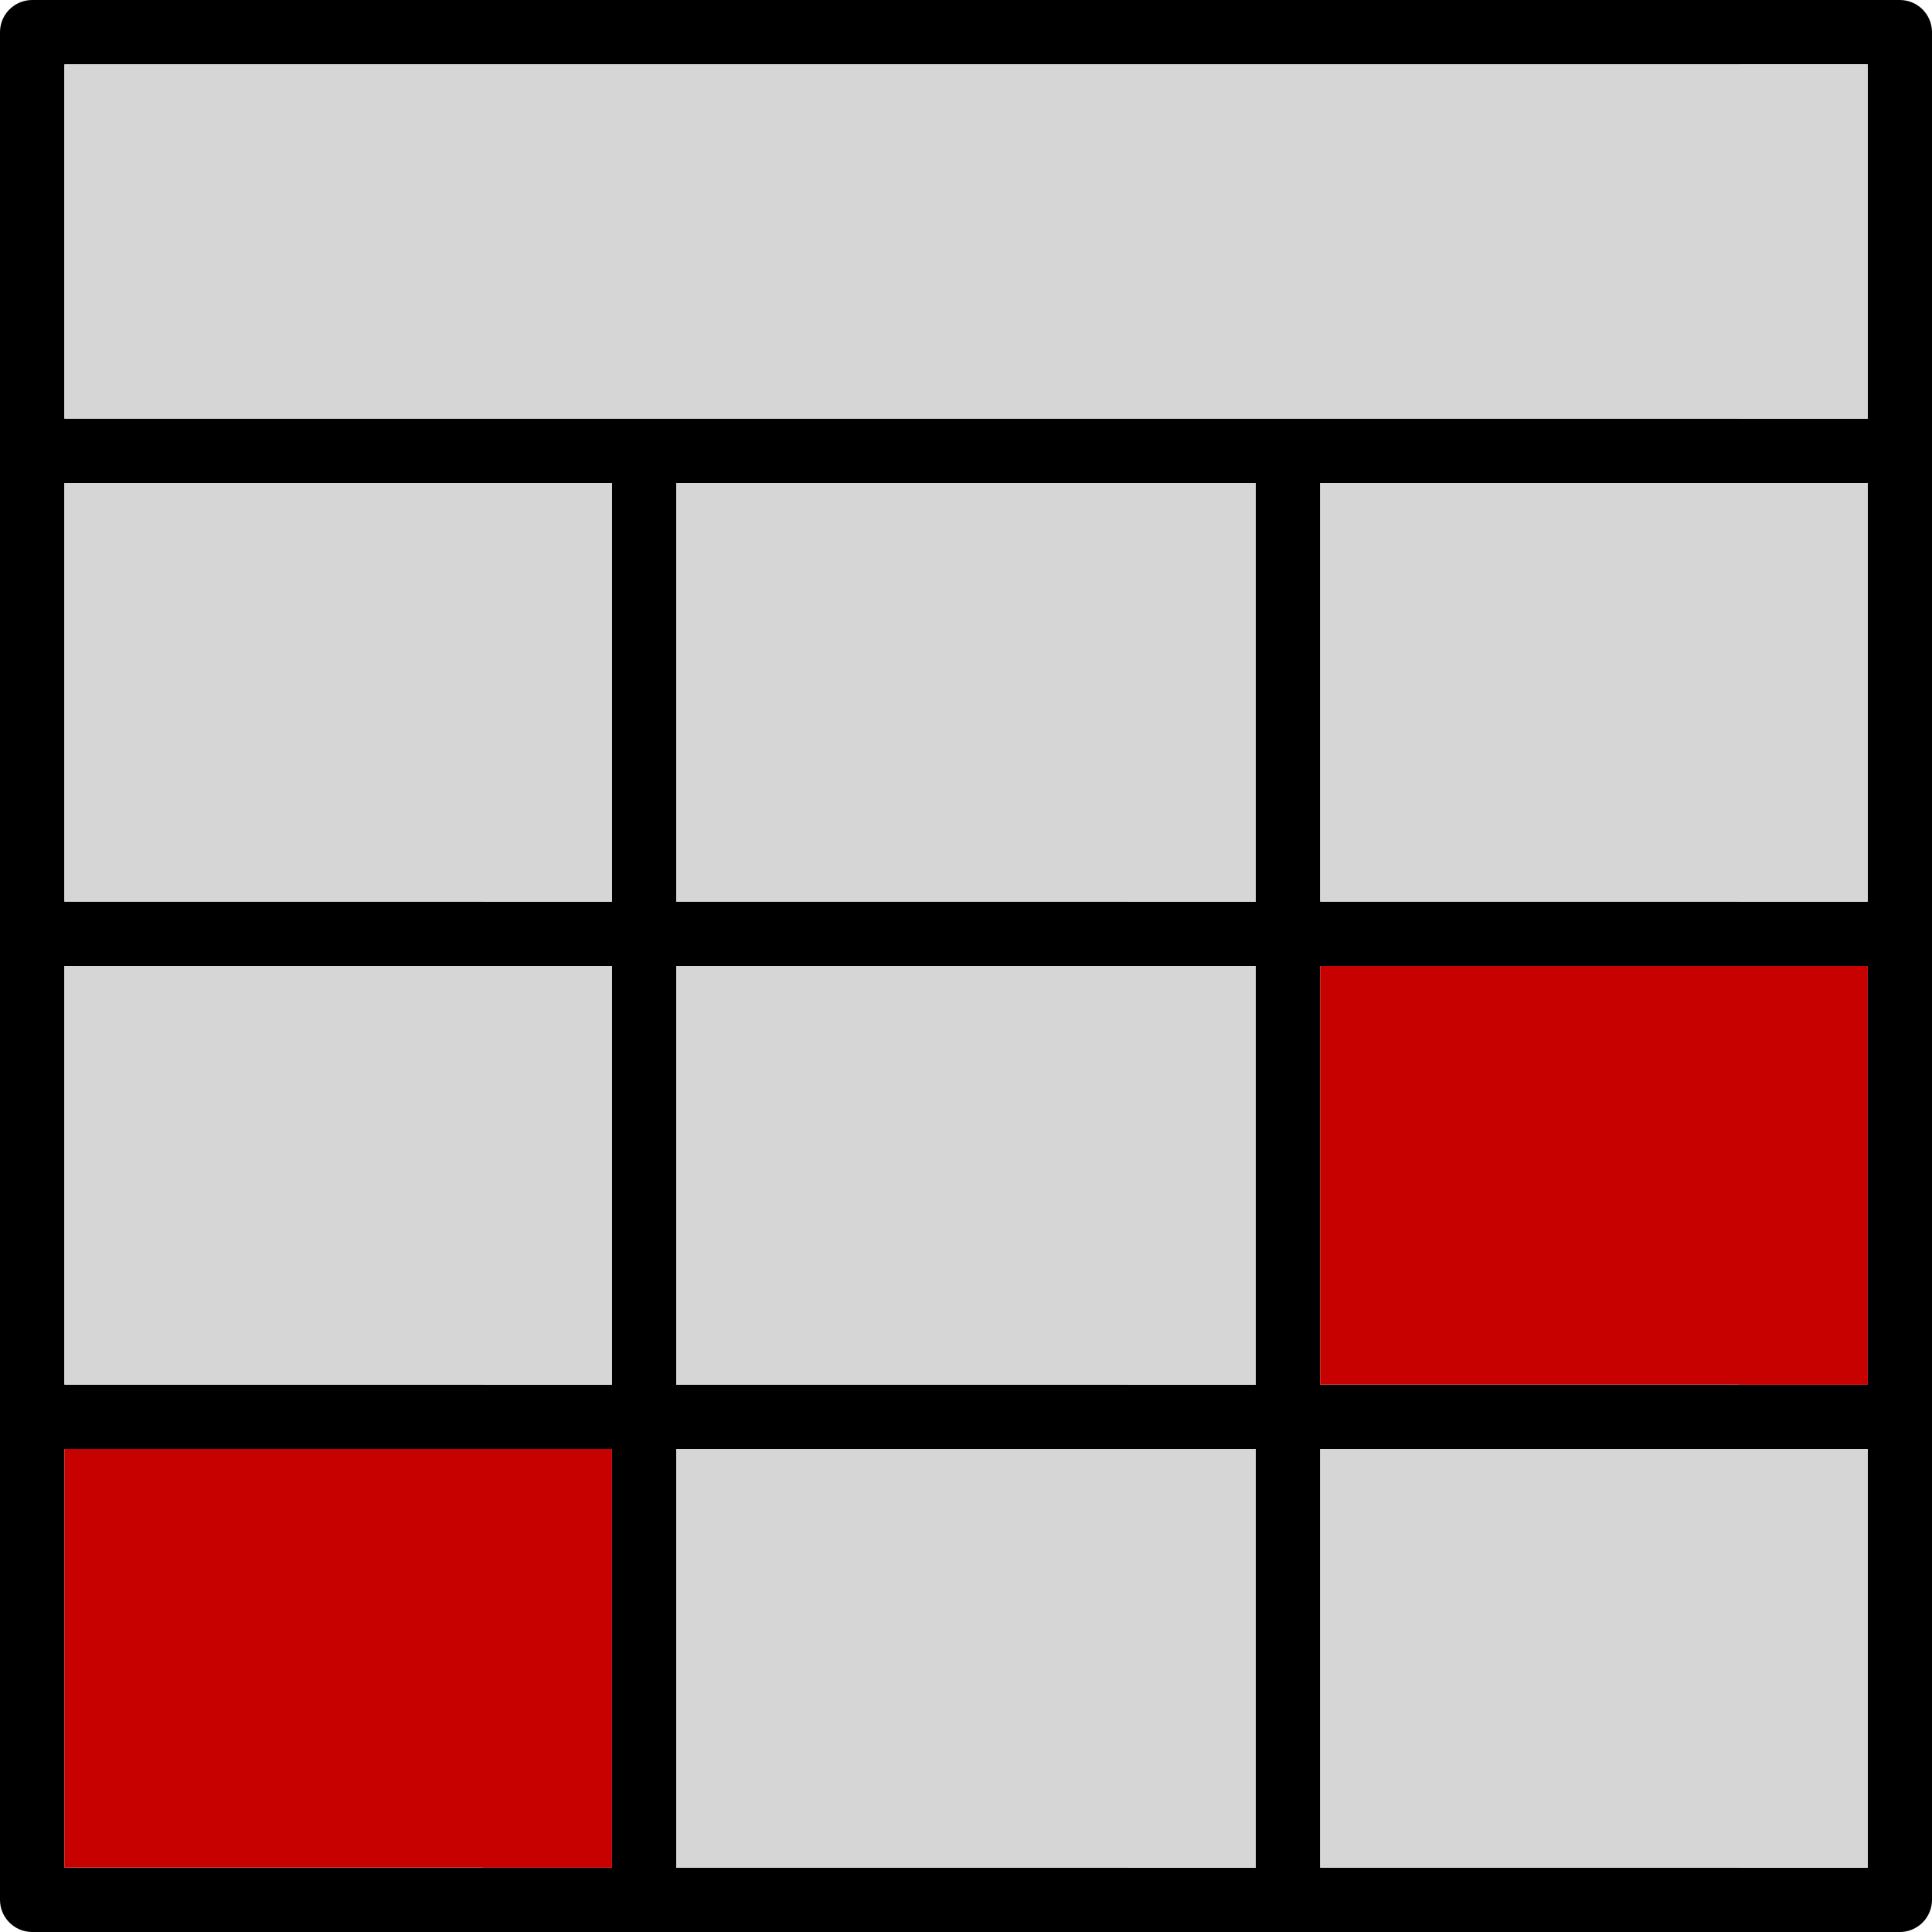 <!DOCTYPE svg PUBLIC "-//W3C//DTD SVG 1.1//EN" "http://www.w3.org/Graphics/SVG/1.1/DTD/svg11.dtd">
<!-- Uploaded to: SVG Repo, www.svgrepo.com, Transformed by: SVG Repo Mixer Tools -->
<svg version="1.1" id="Layer_1" xmlns="http://www.w3.org/2000/svg" xmlns:xlink="http://www.w3.org/1999/xlink" viewBox="0 0 512 512" xml:space="preserve" width="800px" height="800px" fill="#000000">
<g id="SVGRepo_bgCarrier" stroke-width="0"/>
<g id="SVGRepo_tracerCarrier" stroke-linecap="round" stroke-linejoin="round"/>
<g id="SVGRepo_iconCarrier"> <path d="M503.467,0H8.533C3.823,0,0,3.823,0,8.533v494.933C0,508.177,3.823,512,8.533,512h494.933c4.71,0,8.533-3.823,8.533-8.533 V8.533C512,3.823,508.177,0,503.467,0z M179.2,366.933V256h153.6v110.933H179.2z M332.8,384v110.933H179.2V384H332.8z M332.8,128 v110.933H179.2V128H332.8z M494.933,128v110.933H349.867V128H494.933z M162.133,238.933H17.067V128h145.067V238.933z M17.067,256 h145.067v110.933H17.067V256z M349.867,256h145.067v110.933H349.867V256z M494.933,17.067v93.867H17.067V17.067H494.933z M17.067,384h145.067v110.933H17.067V384z M349.867,494.933V384h145.067v110.933H349.867z"/> <rect x="17.067" y="256" style="fill:#d6d6d6;" width="145.067" height="110.933"/> <rect x="128" y="256" style="fill:#d6d6d6;" width="34.133" height="110.933"/> <rect x="17.067" y="128" style="fill:#d6d6d6;" width="145.067" height="110.933"/> <rect x="128" y="128" style="fill:#d6d6d6;" width="34.133" height="110.933"/> <rect x="349.867" y="128" style="fill:#d6d6d6;" width="145.067" height="110.933"/> <rect x="460.8" y="128" style="fill:#d6d6d6;" width="34.133" height="110.933"/> <rect x="349.867" y="384" style="fill:#d6d6d6;" width="145.067" height="110.933"/> <rect x="460.8" y="384" style="fill:#d6d6d6;" width="34.133" height="110.933"/> <rect x="349.867" y="256" style="fill:#c70000;" width="145.067" height="110.933"/> <rect x="460.8" y="256" style="fill:#c70000;" width="34.133" height="110.933"/> <rect x="17.067" y="384" style="fill:#c70000;" width="145.067" height="110.933"/> <rect x="128" y="384" style="fill:#c70000;" width="34.133" height="110.933"/> <rect x="17.067" y="17.067" style="fill:#d6d6d6;" width="477.867" height="93.867"/> <rect x="460.8" y="17.067" style="fill:#d6d6d6;" width="34.133" height="93.867"/> <rect x="179.2" y="128" style="fill:#d6d6d6;" width="153.6" height="110.933"/> <rect x="298.667" y="128" style="fill:#d6d6d6;" width="34.133" height="110.933"/> <rect x="179.2" y="256" style="fill:#d6d6d6;" width="153.6" height="110.933"/> <rect x="298.667" y="256" style="fill:#d6d6d6;" width="34.133" height="110.933"/> <rect x="179.2" y="384" style="fill:#d6d6d6;" width="153.6" height="110.933"/> <rect x="298.667" y="384" style="fill:#d6d6d6;" width="34.133" height="110.933"/> </g>
</svg>